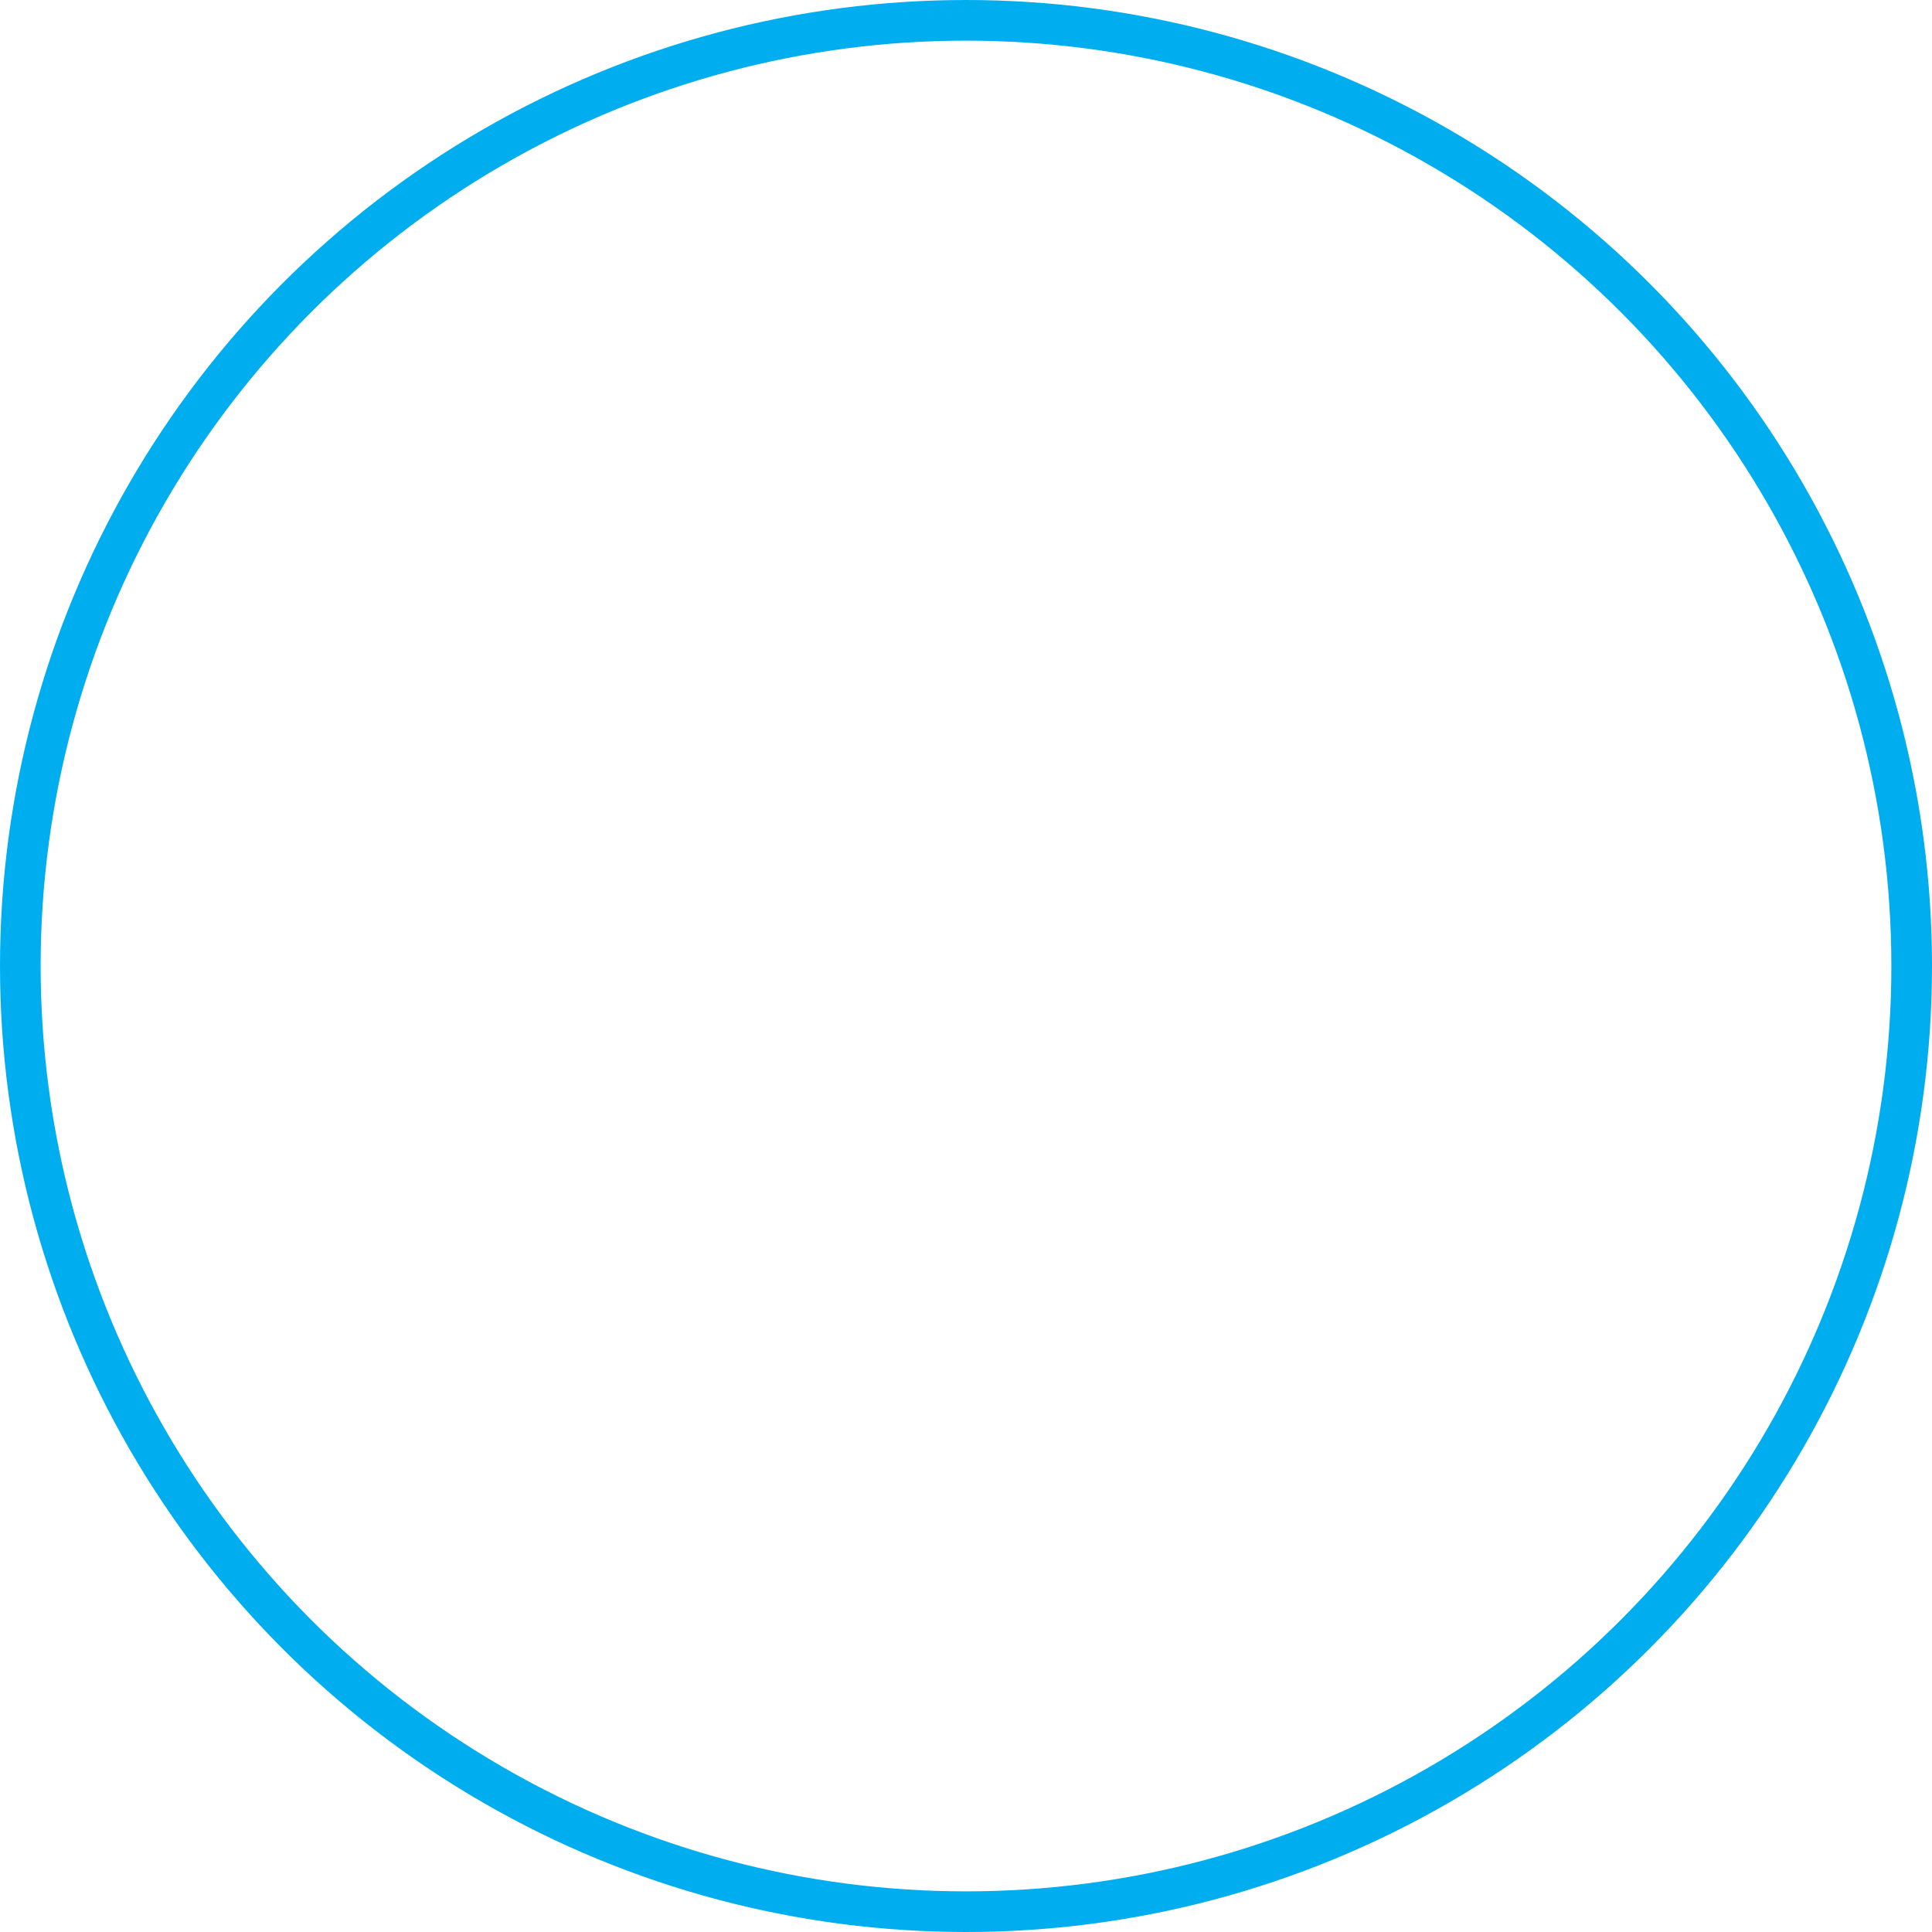 <svg id="Layer_3" data-name="Layer 3" xmlns="http://www.w3.org/2000/svg" viewBox="0 0 380.26 380.26"><defs><style>.cls-1{fill:none;stroke:#00aeef;stroke-miterlimit:10;stroke-width:8px;}</style></defs><title>Blue_Circle_Vector_SVG</title><circle class="cls-1" cx="190.13" cy="190.13" r="186.13"/></svg>